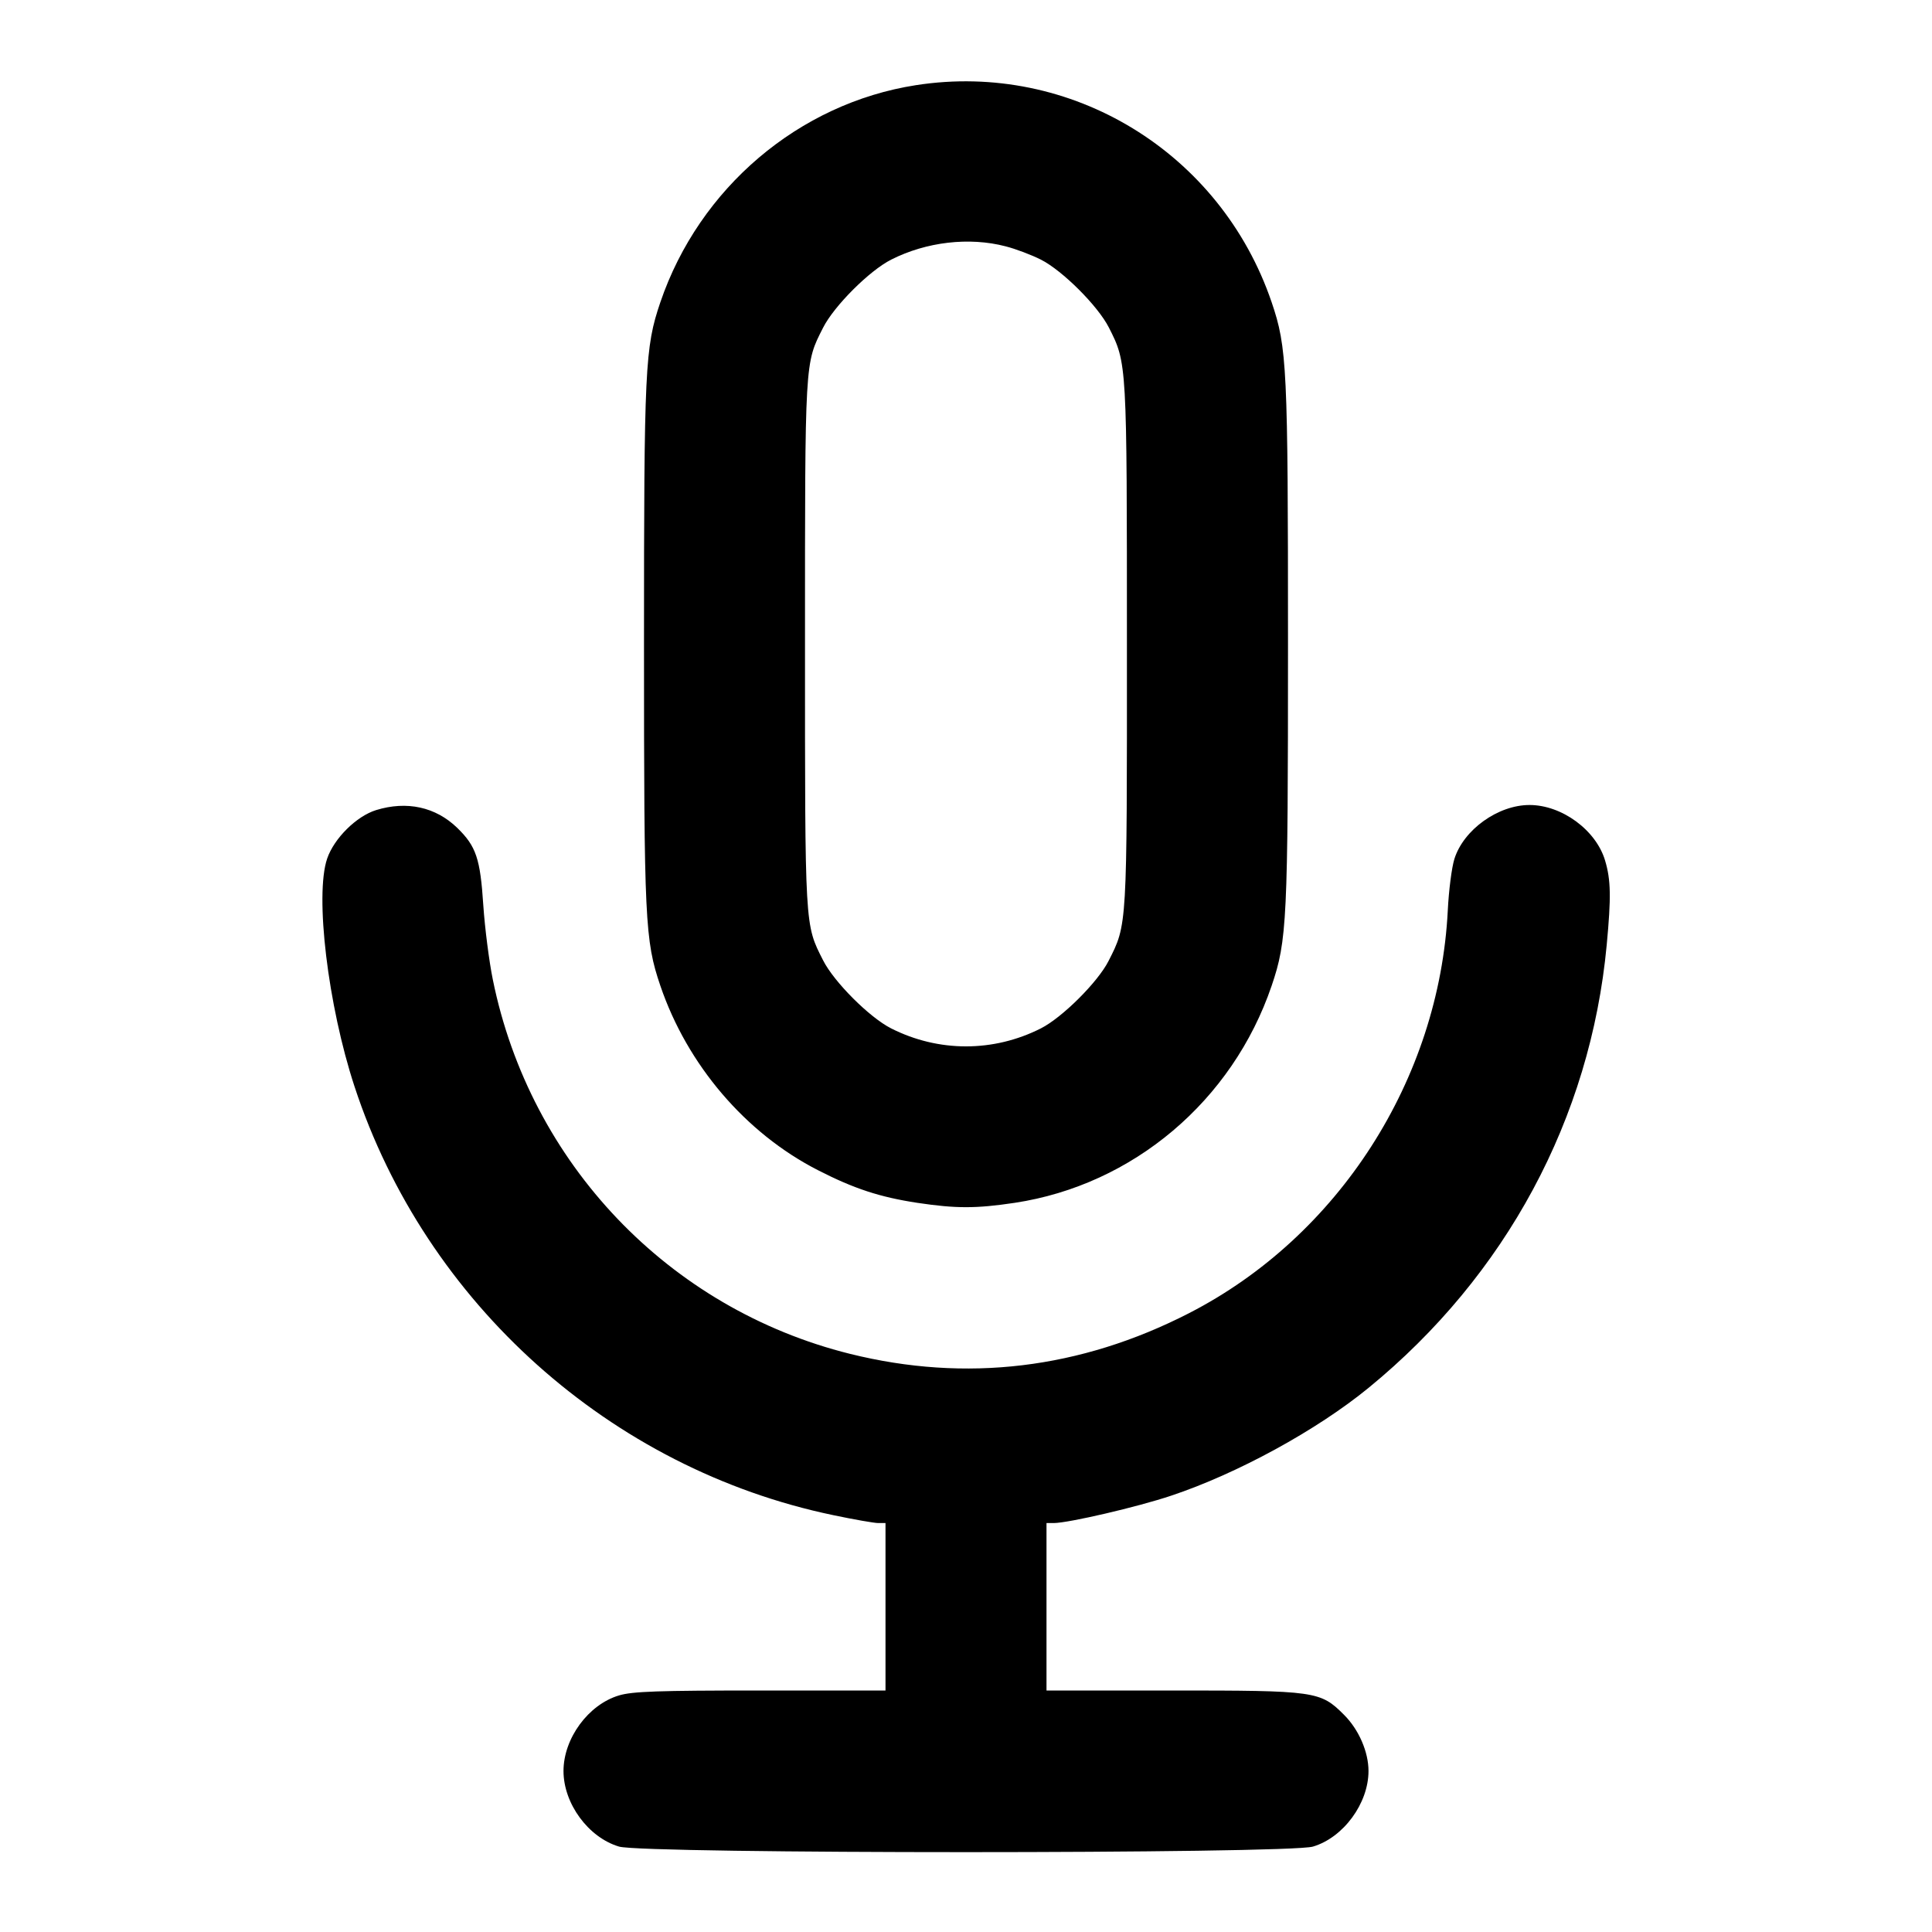 <svg width="24" height="24" viewBox="0 0 24 24" fill="none" xmlns="http://www.w3.org/2000/svg"><path d="M11.378 1.058 C 9.924 1.284,8.686 2.336,8.203 3.755 C 8.012 4.318,8.000 4.557,8.000 8.000 C 8.000 11.443,8.012 11.682,8.203 12.245 C 8.538 13.229,9.261 14.076,10.160 14.536 C 10.611 14.767,10.930 14.871,11.395 14.942 C 11.879 15.014,12.121 15.014,12.605 14.942 C 14.074 14.720,15.310 13.676,15.797 12.245 C 15.988 11.682,16.000 11.443,16.000 8.000 C 16.000 4.557,15.988 4.318,15.797 3.755 C 15.163 1.892,13.306 0.758,11.378 1.058 M12.492 3.060 C 12.618 3.092,12.815 3.167,12.930 3.225 C 13.199 3.361,13.639 3.801,13.775 4.069 C 14.000 4.513,13.999 4.500,13.999 8.014 C 14.000 11.537,14.003 11.479,13.771 11.937 C 13.638 12.200,13.196 12.640,12.930 12.775 C 12.341 13.073,11.659 13.073,11.070 12.775 C 10.801 12.639,10.361 12.199,10.225 11.930 C 9.996 11.478,10.000 11.547,10.000 8.000 C 10.000 4.453,9.996 4.522,10.225 4.070 C 10.362 3.800,10.801 3.361,11.071 3.225 C 11.507 3.004,12.040 2.942,12.492 3.060 M4.673 10.063 C 4.429 10.138,4.150 10.414,4.064 10.666 C 3.909 11.121,4.073 12.490,4.404 13.497 C 5.288 16.190,7.585 18.246,10.352 18.822 C 10.609 18.876,10.861 18.920,10.910 18.920 L 11.000 18.920 11.000 19.960 L 11.000 21.000 9.447 21.000 C 8.174 21.000,7.858 21.011,7.690 21.061 C 7.309 21.174,7.000 21.595,7.000 22.000 C 7.000 22.405,7.309 22.826,7.690 22.939 C 7.998 23.031,16.002 23.031,16.310 22.939 C 16.688 22.827,17.000 22.402,17.000 22.000 C 17.000 21.763,16.880 21.486,16.697 21.303 C 16.401 21.007,16.350 21.000,14.553 21.000 L 13.000 21.000 13.000 19.960 L 13.000 18.920 13.090 18.920 C 13.274 18.919,14.131 18.720,14.548 18.580 C 15.370 18.306,16.357 17.767,17.000 17.241 C 18.708 15.844,19.757 13.894,19.959 11.740 C 20.015 11.143,20.011 10.931,19.939 10.690 C 19.827 10.312,19.402 10.000,19.000 10.000 C 18.609 10.000,18.181 10.307,18.067 10.670 C 18.034 10.774,17.997 11.062,17.985 11.309 C 17.879 13.410,16.628 15.359,14.772 16.312 C 13.421 17.006,11.999 17.176,10.559 16.818 C 8.309 16.258,6.585 14.453,6.122 12.169 C 6.076 11.944,6.023 11.530,6.004 11.249 C 5.966 10.663,5.915 10.513,5.679 10.283 C 5.411 10.024,5.054 9.946,4.673 10.063 " stroke="none" fill-rule="evenodd" fill="black"></path></svg>